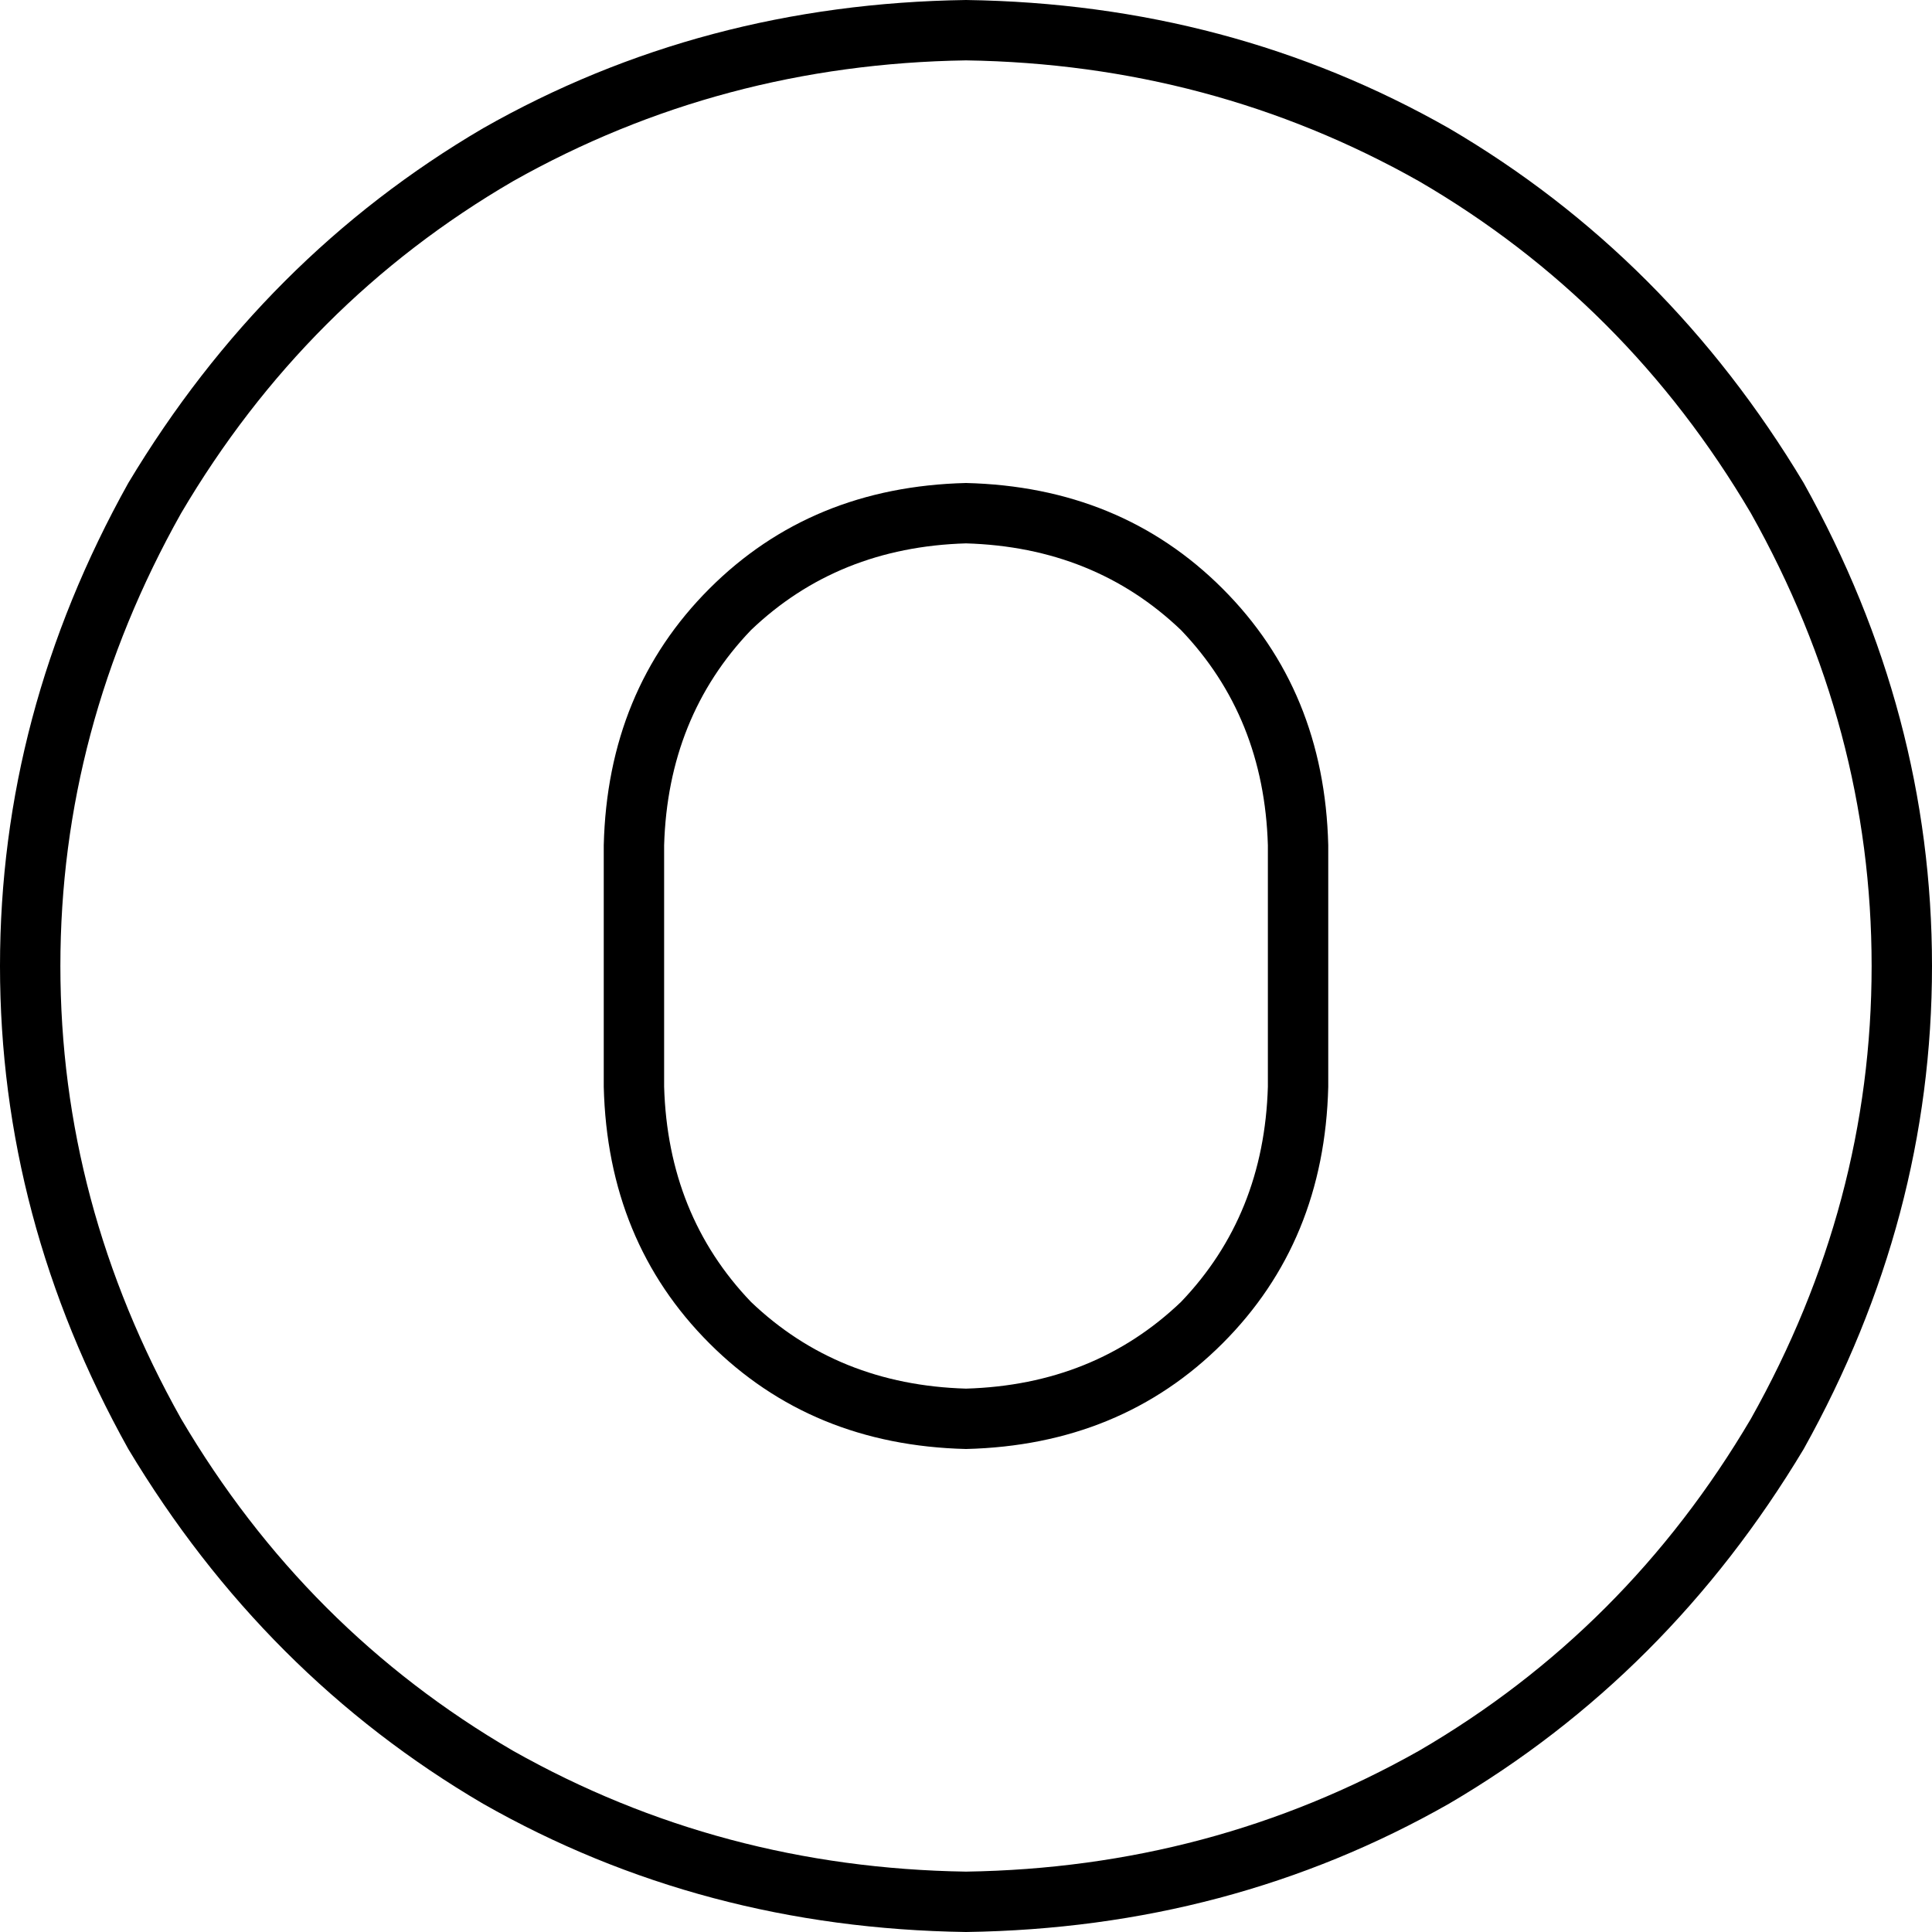 <svg xmlns="http://www.w3.org/2000/svg" viewBox="0 0 512 512">
  <path d="M 256 16 Q 321 17 376 48 L 376 48 Q 431 80 464 136 Q 496 193 496 256 Q 496 319 464 376 Q 431 432 376 464 Q 321 495 256 496 Q 191 495 136 464 Q 81 432 48 376 Q 16 319 16 256 Q 16 193 48 136 Q 81 80 136 48 Q 191 17 256 16 L 256 16 Z M 256 512 Q 326 511 384 478 L 384 478 Q 442 444 478 384 Q 512 323 512 256 Q 512 189 478 128 Q 442 68 384 34 Q 326 1 256 0 Q 186 1 128 34 Q 70 68 34 128 Q 0 189 0 256 Q 0 323 34 384 Q 70 444 128 478 Q 186 511 256 512 L 256 512 Z M 256 128 Q 215 129 188 156 L 188 156 Q 161 183 160 224 L 160 288 Q 161 329 188 356 Q 215 383 256 384 Q 297 383 324 356 Q 351 329 352 288 L 352 224 Q 351 183 324 156 Q 297 129 256 128 L 256 128 Z M 176 224 Q 177 190 199 167 L 199 167 Q 222 145 256 144 Q 290 145 313 167 Q 335 190 336 224 L 336 288 Q 335 322 313 345 Q 290 367 256 368 Q 222 367 199 345 Q 177 322 176 288 L 176 224 L 176 224 Z" />
</svg>